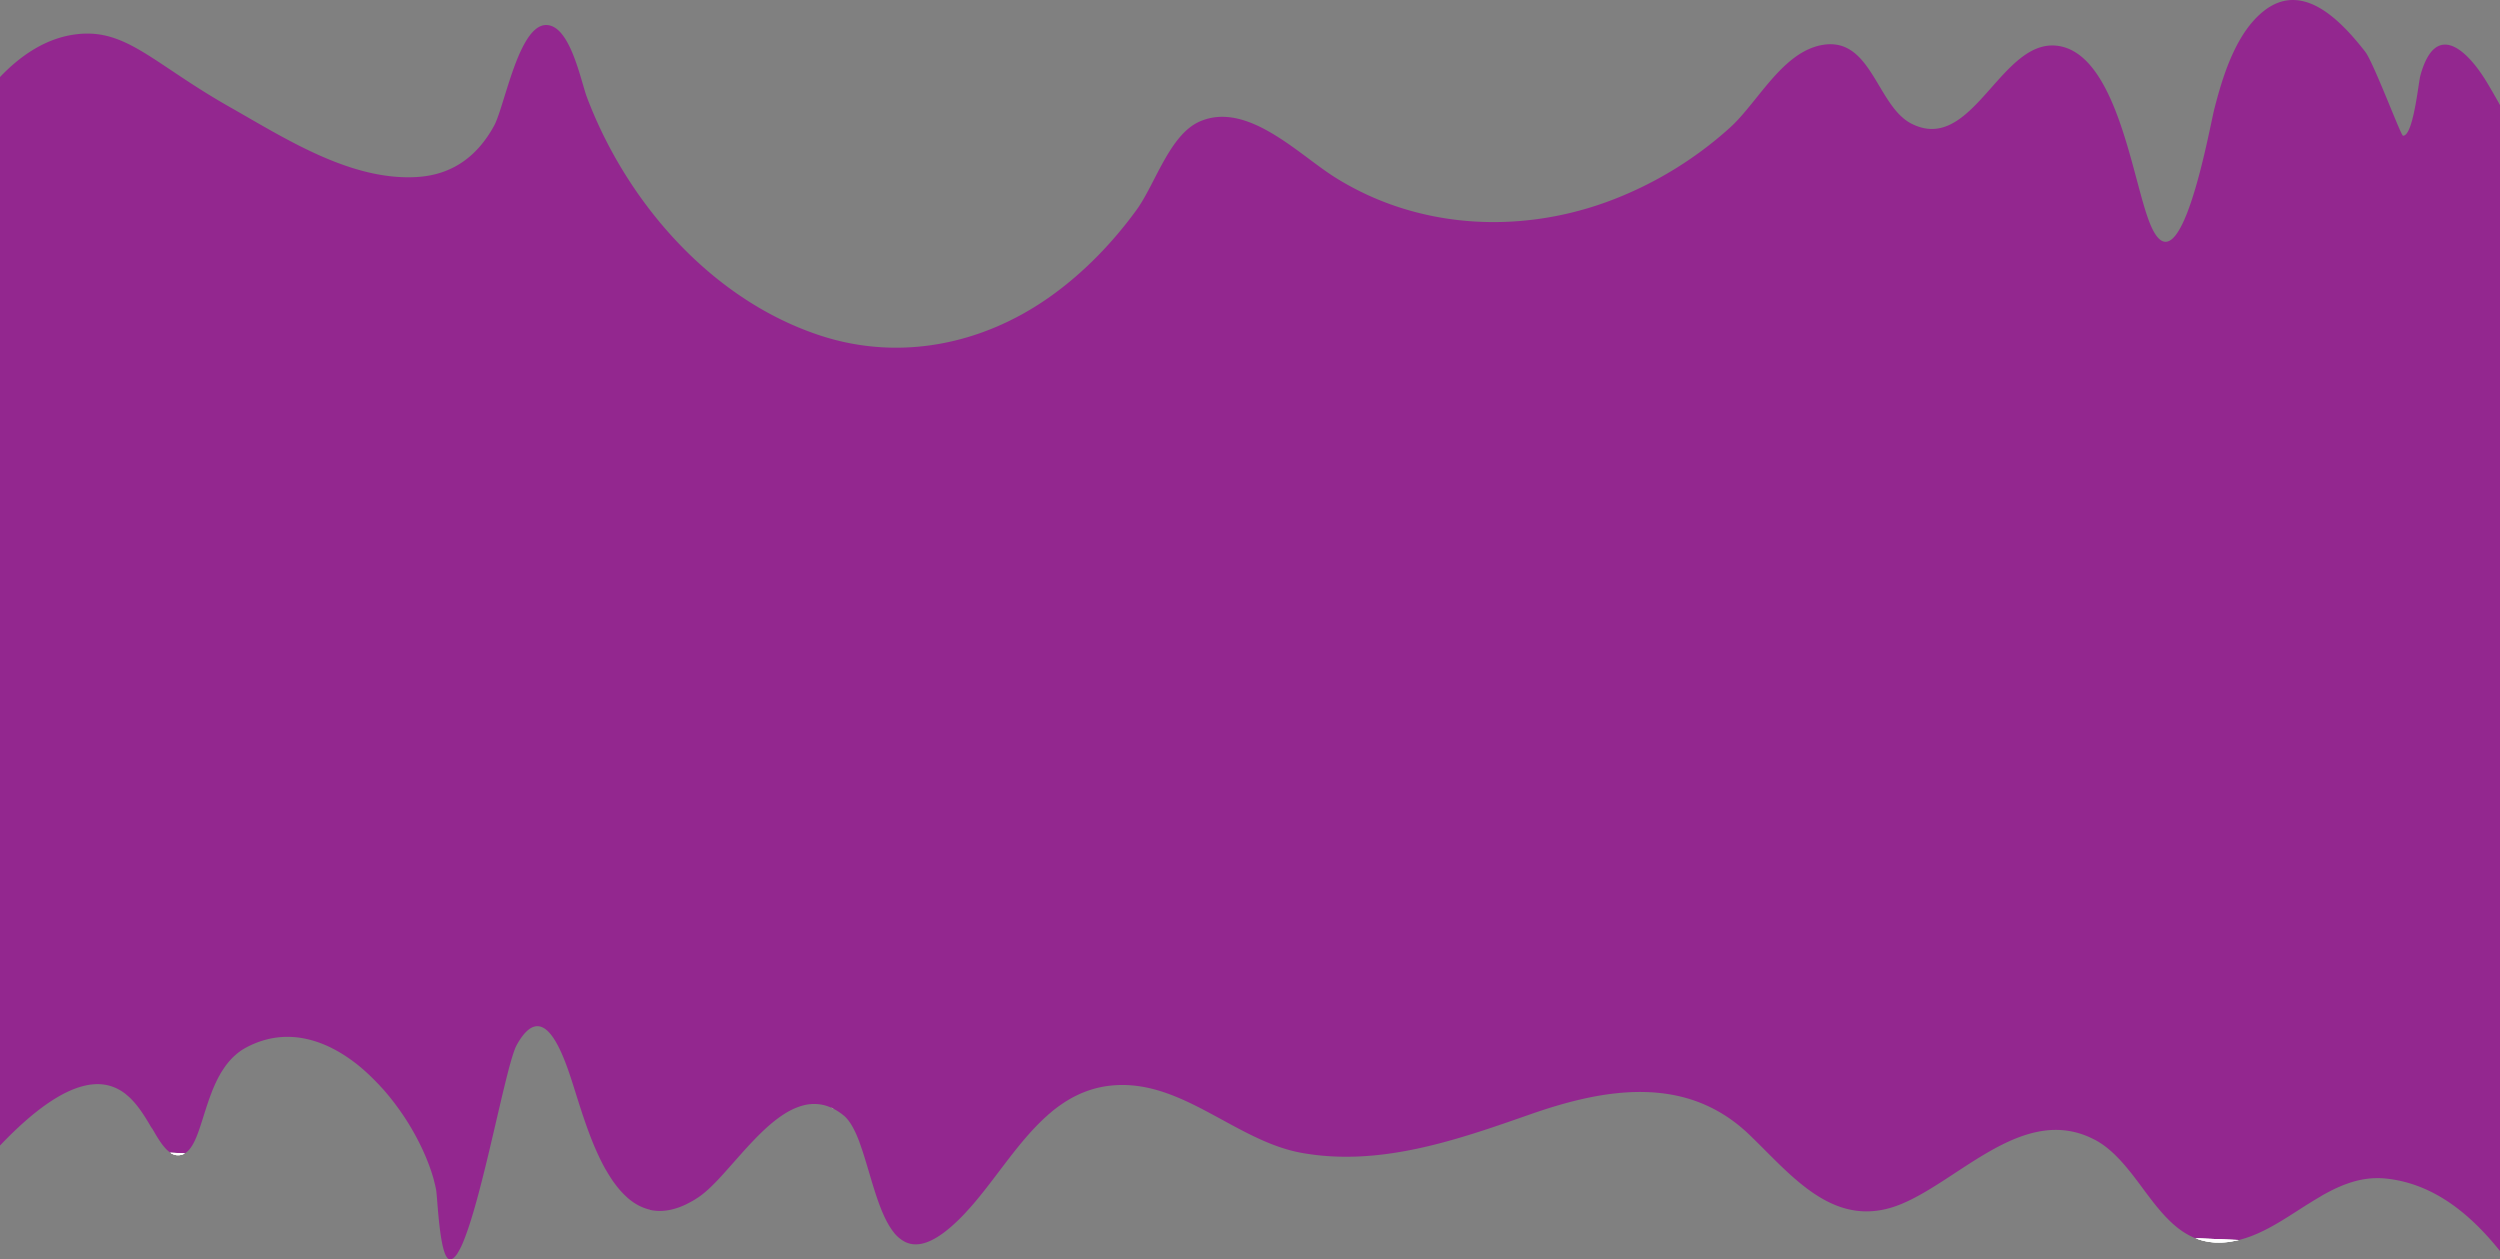 <svg xmlns="http://www.w3.org/2000/svg" viewBox="0 0 1920 967.23"><rect x="0" y="0" width="1920" height="967.23" fill="#808080" stroke="none"/><defs><style>.cls-1{fill:#fff;}.cls-2{fill:#93278f;}</style></defs><g id="Layer_2" data-name="Layer 2"><g id="Layer_1-2" data-name="Layer 1"><path class="cls-1" d="M142,885.77l0,0-.48.27-.53.26c-.15.07-.29.14-.45.2s-.45.17-.68.24l-.55.16-.58.13a9.68,9.68,0,0,1-1.22.16h-.36a9.9,9.9,0,0,1-1.22,0c-.26,0-.52-.06-.78-.1a9,9,0,0,1-1.53-.38,11.5,11.5,0,0,1-1.29-.51c-.35-.17-.7-.36-1-.56a4,4,0,0,1-.52-.32l-.05-.05Z"/><path class="cls-1" d="M395.5,805.49q-.31.81-.66,1.77Q395.17,806.32,395.5,805.49Z"/><path class="cls-1" d="M600.85,856.39c-1.08.72-2.15,1.48-3.22,2.26C598.7,857.86,599.77,857.11,600.85,856.39Z"/><path class="cls-1" d="M626.88,847.79c-.84,0-1.68,0-2.52,0C625.2,847.74,626,847.75,626.88,847.79Z"/><path class="cls-1" d="M640.69,851.75c-.94-.5-1.89-1-2.83-1.36C638.8,850.79,639.75,851.25,640.69,851.75Z"/><path class="cls-1" d="M1719.41,952.33l-.26.06c-.3.08-.61.15-.92.21a.47.47,0,0,1-.17,0c-.4.1-.8.19-1.21.27q-2.85.6-5.78,1a57.26,57.26,0,0,1-9,.39l-.45,0c-.35,0-.7,0-1-.06s-.69,0-1-.08a45.87,45.87,0,0,1-5.22-.74l-.84-.17c-.74-.16-1.47-.33-2.19-.53l-.8-.22c-.45-.13-.89-.26-1.33-.41l-.8-.26c-.78-.26-1.55-.54-2.3-.85Z"/><path class="cls-2" d="M1920,80.71V960.79c-22.44-28-50.53-51.6-87.12-55.61a61.07,61.07,0,0,0-8.61-.34l-.71,0c-1,0-2,.1-3,.19l-1,.09c-.61.06-1.23.14-1.84.23-.37,0-.75.09-1.12.15-.62.09-1.24.19-1.86.31-.29,0-.58.1-.87.16-.91.17-1.81.36-2.72.58l-1,.24c-.44.1-.88.22-1.33.34l-.71.2c-.7.19-1.4.39-2.1.62-.48.14-1,.29-1.43.45l-.44.15c-.57.18-1.14.38-1.7.59-1,.34-1.92.7-2.87,1.08-1.12.44-2.24.91-3.35,1.4-.28.11-.55.23-.82.36-4.13,1.84-8.18,4-12.2,6.24L1782,919c-1.21.7-2.41,1.41-3.62,2.13-1.52.91-3,1.85-4.55,2.8-4.9,3-9.77,6.22-14.66,9.31l-2.41,1.52-.48.3-2.37,1.46-2.79,1.7c-3.81,2.28-7.66,4.44-11.56,6.4l-1.38.69c-1,.47-1.9.92-2.86,1.35-.59.28-1.19.54-1.79.8q-2.7,1.18-5.44,2.2c-1,.37-2,.72-3.07,1.06-1.26.41-2.54.8-3.82,1.14l-.73.2-.83.21-.17.05h0L1686,950.92c-.74-.28-1.46-.59-2.18-.93-.21-.09-.43-.19-.64-.3a3.55,3.55,0,0,1-.44-.21c-.29-.13-.57-.27-.85-.42a4.16,4.16,0,0,1-.47-.24c-.41-.21-.81-.43-1.21-.65-.62-.34-1.23-.69-1.83-1.06l-1.05-.66c-.66-.41-1.3-.84-1.94-1.29l-.78-.55-.77-.57-.76-.57c-.51-.38-1-.78-1.51-1.19l-.74-.61a83.45,83.45,0,0,1-6.42-6l-1-1c-.36-.38-.73-.76-1.08-1.16l-.68-.74c-.9-1-1.78-2-2.65-3l-1.31-1.55-.32-.39c-.33-.39-.65-.79-1-1.18s-.43-.53-.64-.79c-.43-.54-.86-1.07-1.28-1.61-.82-1-1.64-2.09-2.45-3.15s-1.62-2.12-2.42-3.19c-.67-.88-1.33-1.76-2-2.65-2.55-3.43-5.1-6.89-7.69-10.3-1.63-2.14-3.27-4.26-5-6.33-2.17-2.67-4.38-5.27-6.68-7.74-.38-.41-.75-.81-1.14-1.2s-1-1.05-1.53-1.57c-.33-.34-.67-.67-1-1q-2.28-2.24-4.69-4.25l-.69-.58c-.38-.31-.76-.62-1.15-.92s-1-.81-1.56-1.2a61.94,61.94,0,0,0-6.36-4.15c-.64-.36-1.28-.71-1.94-1-53.49-27.55-102.5,30.9-148,49.69-51.18,21.13-83.8-21.77-116.84-53.42-48.26-46.23-110.61-35.61-168.14-15.46-56.19,19.68-115.26,40.42-175.58,29.56-49.57-8.93-90.18-54.78-142.2-52l-1.46.09-1,.08-1.88.17c-.82.09-1.63.19-2.44.3l-.62.09c-.59.08-1.18.18-1.76.28l-1.13.19a77.1,77.1,0,0,0-8.66,2.12l-1.59.5-.46.16-1.58.55-1.66.62-.92.36-.92.38c-.61.25-1.22.51-1.82.78-1.69.75-3.34,1.56-5,2.42-.4.2-.81.42-1.21.65-.7.38-1.4.77-2.1,1.18l-.3.18-1.18.71-1.31.8-1,.66c-.55.36-1.1.72-1.64,1.09l-1.62,1.13-1.44,1c-.71.52-1.42,1.06-2.12,1.61a2.92,2.92,0,0,0-.28.21c-.7.54-1.39,1.09-2.08,1.65S807,854.46,806.3,855s-1.19,1-1.77,1.54-1.16,1-1.73,1.55c-10.19,9.32-19.32,20.44-28.17,31.9-1.08,1.4-2.16,2.8-3.22,4.2q-3.43,4.49-6.83,9l-1.71,2.24q-2.43,3.18-4.87,6.32c-1.73,2.22-3.47,4.42-5.23,6.58-.23.3-.47.58-.71.87-.72.9-1.45,1.78-2.19,2.66-.44.54-.89,1.07-1.35,1.61q-1.42,1.68-2.86,3.31c-.6.69-1.2,1.37-1.81,2s-1.21,1.34-1.83,2l-.9,1c-.42.46-.85.91-1.28,1.36l-1.25,1.29c-1.73,1.77-3.48,3.47-5.27,5.11-.44.41-.88.82-1.33,1.21-1.1,1-2.21,2-3.33,2.89-.95.79-1.89,1.54-2.81,2.25-.61.47-1.22.93-1.82,1.36-.9.65-1.78,1.27-2.65,1.84s-1.72,1.1-2.55,1.59c-1.4.82-2.75,1.53-4.07,2.14-.52.24-1,.47-1.56.68-1,.43-2,.78-3,1.08l-1.45.39a21.7,21.7,0,0,1-7.08.62l-.77-.08c-.2,0-.41,0-.61-.09l-.63-.11-.33-.07c-.26,0-.51-.11-.76-.18s-.52-.14-.77-.22l-.35-.11-.36-.12-.54-.2-.45-.18-.64-.28a26,26,0,0,1-9.32-7.85c-.31-.39-.61-.79-.91-1.2-.67-.92-1.31-1.89-1.94-2.9-.15-.23-.3-.47-.44-.71a76.35,76.35,0,0,1-4.46-8.72c-.25-.56-.5-1.12-.74-1.7-.68-1.6-1.34-3.26-2-5-.37-1-.74-2-1.1-3-1.71-4.78-3.3-9.81-4.84-14.89-.62-2.06-1.24-4.13-1.85-6.19l-.54-1.82c-1.46-4.93-2.91-9.81-4.41-14.45-.15-.49-.31-1-.47-1.45-.35-1-.7-2.09-1.05-3.11-.18-.51-.36-1-.53-1.52,0-.12-.09-.24-.13-.36-.21-.59-.43-1.16-.64-1.74L660,877c-.18-.47-.36-1-.54-1.41-.24-.61-.47-1.2-.71-1.79l-.63-1.5c-.27-.65-.55-1.28-.83-1.9l-.48-1c-.21-.46-.43-.92-.66-1.36a.05.05,0,0,0,0,0q-.33-.69-.69-1.35a.91.91,0,0,0-.07-.14l-.63-1.16c-.24-.43-.48-.84-.72-1.25l-.62-1c-.49-.76-1-1.47-1.48-2.15l-.51-.67c-.23-.3-.47-.59-.71-.87s-.3-.35-.46-.52a19.94,19.94,0,0,0-2.4-2.31,44.86,44.86,0,0,0-7.11-4.77c-.94-.5-1.89-1-2.83-1.36l-.7-.29c-.29-.12-.58-.24-.88-.34-.58-.22-1.17-.42-1.75-.6-.29-.1-.59-.18-.88-.26q-1-.3-2.1-.51a28.2,28.2,0,0,0-3.13-.48c-.51,0-1-.09-1.54-.12-.84,0-1.68,0-2.52,0l-.66,0c-.32,0-.65,0-1,.07s-.65.06-1,.09c-.75.08-1.51.19-2.26.33-.57.1-1.13.22-1.69.34l-1,.26-.9.24-1.1.33c-.54.17-1.07.35-1.61.55l-1,.37-.41.17-1,.39-.51.22c-.63.28-1.26.56-1.88.87l-.45.22c-.65.32-1.29.66-1.93,1s-1.28.71-1.92,1.09-1,.62-1.54.94a.24.24,0,0,0-.09.06l-1.43.92-.19.13c-1.08.72-2.15,1.47-3.22,2.26l-1.6,1.21c-.53.4-1.06.82-1.59,1.25l-.19.15c-1,.81-2,1.63-3,2.48q-2.6,2.24-5.14,4.65l-.73.69c-.73.7-1.45,1.41-2.17,2.12-.42.42-.84.83-1.26,1.26l-.9.9c-1,1-1.91,2-2.85,2.95l-.7.74c-2.84,3-5.64,6.07-8.37,9.14q-1.57,1.75-3.12,3.51c-4.13,4.66-8.15,9.24-12,13.46-5.51,6-10.76,11.2-15.72,14.89-.38.28-.76.56-1.14.82s-.76.52-1.13.77c-.68.45-1.36.88-2,1.29s-1.34.82-2,1.2c-1,.58-2,1.12-3,1.63-.65.34-1.29.66-1.93,1-8.7,4.2-16.54,5.65-23.62,5l-1.5-.18-.15,0c-.47-.07-.95-.15-1.42-.24l-.47-.09-.53-.11L499,929l-.62-.15a30.28,30.28,0,0,1-3.24-1l-.68-.25-.2-.08-1-.41c-.74-.31-1.48-.65-2.2-1l-.72-.37a1.19,1.19,0,0,1-.22-.12c-.4-.21-.79-.43-1.18-.66a44.76,44.76,0,0,1-6.75-4.84L481,919l-.21-.19c-.38-.34-.75-.7-1.11-1.05-.79-.77-1.56-1.56-2.32-2.39l-.71-.78-.37-.42c-.38-.43-.76-.87-1.13-1.32s-.55-.65-.82-1c-.57-.7-1.13-1.42-1.68-2.15l-.34-.45c-.5-.67-1-1.35-1.47-2-.35-.49-.69-1-1-1.49s-.68-1-1-1.53-.62-1-.92-1.44c-.69-1.09-1.35-2.19-2-3.32-.33-.55-.65-1.11-1-1.67q-1.5-2.67-2.9-5.45c-.31-.61-.62-1.22-.92-1.84-.39-.78-.77-1.57-1.14-2.36s-.72-1.53-1.07-2.3c-.28-.6-.55-1.21-.82-1.81-.43-1-.86-2-1.28-2.94s-.88-2.09-1.31-3.13q-.93-2.28-1.82-4.57c-.25-.64-.5-1.29-.74-1.94s-.49-1.28-.73-1.93-.48-1.29-.71-1.93c-.11-.29-.22-.58-.32-.87-.23-.62-.45-1.24-.67-1.86-.13-.37-.27-.74-.39-1.11-.23-.64-.45-1.27-.67-1.91-.73-2.07-1.42-4.13-2.1-6.16-.25-.76-.5-1.52-.74-2.27-.31-.92-.6-1.83-.89-2.73s-.58-1.79-.86-2.68c-.85-2.65-1.66-5.22-2.44-7.67-7.34-23.21-23.13-78.38-45.63-37.64a25.59,25.59,0,0,0-1.28,2.82q-.33.82-.66,1.77c-.79,2.22-1.64,5-2.55,8.16-.11.37-.21.75-.32,1.14-.47,1.66-1,3.44-1.44,5.31l-.59,2.28a2.81,2.81,0,0,0-.08.31c-.22.84-.44,1.71-.66,2.59-.36,1.41-.72,2.87-1.09,4.36-.24,1-.49,2-.73,3s-.49,2-.74,3-.45,1.88-.68,2.83c-.15.65-.31,1.3-.47,2-.24,1-.5,2.11-.75,3.19s-.52,2.2-.78,3.32-.48,2.06-.73,3.11c-.21.88-.41,1.77-.62,2.67l-.42,1.79c-.42,1.79-.85,3.61-1.27,5.44-.14.61-.29,1.22-.43,1.83-1.31,5.6-2.65,11.33-4,17.08l-.87,3.66q-1.35,5.63-2.71,11.21c-1.22,5-2.46,9.9-3.7,14.7-.2.78-.4,1.56-.61,2.34-.49,1.89-1,3.77-1.49,5.62-.25.92-.5,1.84-.74,2.74-1.69,6.16-3.38,12-5.07,17.29l-.39,1.24c-.06.16-.11.33-.17.51-.3.93-.6,1.84-.9,2.74-.95,2.83-1.9,5.49-2.84,7.92-.22.58-.45,1.14-.67,1.69A59.61,59.61,0,0,1,351,963.1l-.4.56a14.56,14.56,0,0,1-1.72,2l-.4.36a5.17,5.17,0,0,1-2,1.09,2.84,2.84,0,0,1-.76.1h-.21c-8-.58-9.43-47.63-10.6-53.58-.15-.76-.31-1.53-.49-2.3-.13-.6-.27-1.21-.42-1.82s-.22-.93-.35-1.4-.24-1-.37-1.44c0,0,0-.1,0-.15-.17-.61-.34-1.22-.52-1.84-.1-.38-.22-.76-.34-1.14s-.3-1-.47-1.56q-.73-2.41-1.62-4.87c-.14-.42-.29-.85-.46-1.28-.07-.21-.15-.43-.23-.64-.18-.51-.37-1-.57-1.54,0-.09-.07-.19-.11-.28q-.48-1.26-1-2.52c-.59-1.48-1.22-3-1.88-4.48-.22-.52-.45-1-.68-1.55-.89-2-1.82-4-2.8-5.94l-.63-1.27c-.65-1.29-1.31-2.58-2-3.87l-.58-1.07q-3.18-5.92-6.9-11.79c-.33-.52-.66-1-1-1.56-.72-1.13-1.47-2.25-2.23-3.37-.32-.48-.65-1-1-1.45-.69-1-1.4-2-2.12-3-.37-.52-.75-1-1.12-1.54-2.4-3.3-4.92-6.53-7.55-9.66-.39-.47-.79-.95-1.19-1.41s-.72-.85-1.09-1.27c-.64-.75-1.3-1.49-2-2.21s-1.29-1.43-1.95-2.13l-.44-.48-1.95-2c-.45-.47-.91-.94-1.37-1.39l-1.65-1.65A144.34,144.34,0,0,0,273,816.45l-1.36-1c-.44-.34-.89-.67-1.33-1a6.75,6.75,0,0,0-.57-.41c-.63-.46-1.25-.91-1.89-1.34q-4.1-2.85-8.33-5.26c-.53-.3-1.06-.6-1.6-.89-.94-.52-1.89-1-2.84-1.49-.51-.27-1-.52-1.55-.77q-2.42-1.17-4.88-2.18l-1.55-.62c-.71-.28-1.43-.55-2.15-.81s-1.45-.5-2.17-.74l-2.13-.66c-.44-.14-.89-.27-1.34-.39l-.83-.22c-.77-.21-1.54-.4-2.31-.58l-1.8-.38a66.34,66.34,0,0,0-9.72-1.29l-1.14-.06a64,64,0,0,0-18.29,1.85c-1.31.32-2.61.69-3.92,1.1a71.22,71.22,0,0,0-11.76,4.92c-.56.3-1.12.6-1.66.92s-1.15.68-1.7,1-1.1.73-1.63,1.11c-.87.62-1.71,1.26-2.52,1.94-.17.13-.34.27-.5.42s-.6.5-.89.77l-.43.39c-.37.33-.74.68-1.09,1l-.32.32a1.33,1.33,0,0,0-.17.16c-.22.22-.44.44-.64.66a3.13,3.13,0,0,0-.31.33c-.47.49-.92,1-1.36,1.49s-.73.85-1.09,1.28q-1.4,1.71-2.67,3.52l-.63.92-.07.11c-.27.39-.54.79-.79,1.19s-.66,1-1,1.56-.64,1-.94,1.59-.53.93-.79,1.4c-.65,1.18-1.27,2.38-1.87,3.6-.26.53-.52,1.06-.76,1.6-.56,1.18-1.1,2.38-1.61,3.58s-.89,2.11-1.31,3.18l0,.09c-.24.57-.46,1.15-.68,1.73s-.44,1.16-.65,1.74c-.43,1.16-.85,2.32-1.25,3.48s-.8,2.32-1.18,3.47-.76,2.29-1.12,3.43c-.47,1.46-.93,2.91-1.38,4.33-.32,1-.64,2-.95,3-.62,2-1.23,3.85-1.84,5.67l-.27.81c-.34,1-.67,2-1,2.91-.17.48-.34,1-.52,1.42-.78,2.1-1.59,4.06-2.45,5.85-.19.4-.38.78-.58,1.16a2.44,2.44,0,0,1-.14.28c-.14.27-.28.54-.43.81a29.56,29.56,0,0,1-1.73,2.79l-.45.62c-.24.32-.49.63-.74.92s-.35.4-.53.59a12.44,12.44,0,0,1-1.35,1.28l-.69.54h0c-.24.17-.49.33-.74.48l-11.33-.48h0a13.72,13.72,0,0,1-1.21-.88,21.51,21.51,0,0,1-1.77-1.59c-.19-.19-.38-.38-.57-.59s-.39-.41-.57-.63-.43-.48-.63-.73c-.36-.42-.71-.86-1.06-1.32l-.56-.73c-.19-.25-.37-.5-.55-.76l-.83-1.18q-.83-1.21-1.65-2.52c-.28-.43-.56-.87-.83-1.32-.68-1.1-1.36-2.24-2-3.4l-1.25-2.13a.25.25,0,0,1,0-.07L116,865.53c-1.72-2.94-3.52-6-5.45-8.95l-.89-1.36q-1.37-2.06-2.83-4c-.41-.56-.83-1.1-1.25-1.65s-.95-1.19-1.44-1.78-.8-1-1.21-1.41c-.89-1-1.82-2-2.78-2.93-.63-.63-1.29-1.23-2-1.82-.34-.3-.68-.58-1-.86l-1-.83c-.35-.27-.71-.54-1.07-.79s-.72-.52-1.09-.76-.82-.54-1.24-.79-.64-.39-1-.57l-.27-.16-.84-.45c-.77-.4-1.57-.78-2.38-1.13-.44-.19-.89-.37-1.34-.53s-.94-.34-1.42-.5C60,826,28,850.37,0,879.78V59.17C14.72,43.73,34.65,28.94,59.5,26.22,88.7,23,107.69,38.38,141.67,60.76c10.07,6.64,21.46,13.89,34.83,21.46,42.38,24,92.57,56.65,143.4,53.75,27.23-1.55,46.48-15.67,59.46-39.19,3.24-5.86,6.88-19.22,11.41-33.23,6.92-21.43,15.92-44.37,28.73-44.33,14.78.05,22.92,27.64,28,45,1.26,4.32,2.33,8,3.26,10.47,30.61,80.94,95.95,156,179.89,183.22,60.64,19.66,124,6.57,175.49-29.83,25.74-18.22,48-41.23,66.56-66.63,14.47-19.78,25.46-58.09,48.83-68.2,36.5-15.79,75.84,25.49,103.83,43,62.33,39.08,139.22,43.79,207.82,19.15a289.64,289.64,0,0,0,95.39-57.33c7.1-6.39,13.92-15,21-23.77,14.23-17.68,29.49-36.27,50.14-39.8,26.62-4.54,36.46,20.9,49.36,40.92,5.29,8.21,11.09,15.51,18.76,19.46,21.69,11.18,38-1.89,53.52-18.65,18.21-19.65,35.43-44.35,59.17-41,18.37,2.58,31.26,20.06,41,42.14,14.13,32.13,21.55,74,29.43,93.74,22.94,57.54,45.92-72.79,49.64-87.37.46-1.79.93-3.61,1.43-5.47,6.5-24.41,16.64-54,36.44-69.72,30.11-23.93,59.54,7.59,78,31.14,3.51,4.47,11.53,23.74,18.28,40.07,5.43,13.18,10,24.44,10.78,24.47,4.36.14,7.49-12.2,9.68-24.24,1.78-9.79,2.94-19.39,3.64-21.92,11.79-43.09,36.45-19.26,51.23,5.38Q1915.19,72,1920,80.71Z"/><path class="cls-1" d="M142,885.77l0,0-.48.27-.53.26c-.15.07-.29.14-.45.2s-.45.17-.68.24l-.55.16-.58.13a9.68,9.68,0,0,1-1.22.16h-.36a9.9,9.9,0,0,1-1.22,0c-.26,0-.52-.06-.78-.1a9,9,0,0,1-1.53-.38,11.5,11.5,0,0,1-1.29-.51c-.35-.17-.7-.36-1-.56a4,4,0,0,1-.52-.32l-.05-.05Z"/><path class="cls-1" d="M395.5,805.49q-.31.81-.66,1.77Q395.17,806.32,395.5,805.49Z"/><path class="cls-1" d="M600.85,856.39c-1.08.72-2.15,1.48-3.22,2.26C598.7,857.86,599.77,857.11,600.85,856.39Z"/><path class="cls-1" d="M626.88,847.79c-.84,0-1.68,0-2.52,0C625.2,847.74,626,847.75,626.88,847.79Z"/><path class="cls-1" d="M640.69,851.75c-.94-.5-1.89-1-2.83-1.36C638.8,850.79,639.75,851.25,640.69,851.75Z"/><path class="cls-1" d="M1719.41,952.33l-.26.06c-.3.08-.61.15-.92.21a.47.47,0,0,1-.17,0c-.4.1-.8.19-1.21.27q-2.85.6-5.78,1a57.26,57.26,0,0,1-9,.39l-.45,0c-.35,0-.7,0-1-.06s-.69,0-1-.08a45.87,45.87,0,0,1-5.22-.74l-.84-.17c-.74-.16-1.47-.33-2.19-.53l-.8-.22c-.45-.13-.89-.26-1.33-.41l-.8-.26c-.78-.26-1.55-.54-2.3-.85Z"/><path class="cls-1" d="M142,885.77l0,0-.48.27-.53.26c-.15.07-.29.14-.45.2s-.45.17-.68.24l-.55.16-.58.13a9.68,9.68,0,0,1-1.22.16h-.36a9.9,9.9,0,0,1-1.22,0c-.26,0-.52-.06-.78-.1a8.15,8.15,0,0,1-1.53-.38,11.5,11.5,0,0,1-1.29-.51c-.35-.17-.7-.36-1-.56a4,4,0,0,1-.52-.32.18.18,0,0,1-.07-.05h0Z"/><path class="cls-1" d="M395.5,805.49q-.31.81-.66,1.77Q395.17,806.32,395.5,805.49Z"/><path class="cls-1" d="M600.85,856.39c-1.08.72-2.15,1.48-3.22,2.26C598.7,857.86,599.77,857.11,600.85,856.39Z"/><path class="cls-1" d="M626.88,847.79c-.84,0-1.68,0-2.52,0C625.2,847.74,626,847.75,626.88,847.79Z"/><path class="cls-1" d="M640.69,851.75c-.94-.5-1.89-1-2.83-1.36C638.8,850.79,639.75,851.25,640.69,851.75Z"/><path class="cls-1" d="M1719.41,952.33l-.26.06c-.3.08-.61.15-.92.21a.47.47,0,0,1-.17,0c-.4.1-.8.19-1.21.27q-2.85.6-5.78,1a57.26,57.26,0,0,1-9,.39l-.45,0c-.35,0-.7,0-1-.06s-.69,0-1-.08a45.87,45.87,0,0,1-5.22-.74l-.84-.17c-.74-.16-1.47-.33-2.19-.53l-.8-.22c-.45-.13-.89-.26-1.33-.41l-.8-.26c-.78-.26-1.55-.54-2.3-.85Z"/></g></g></svg>